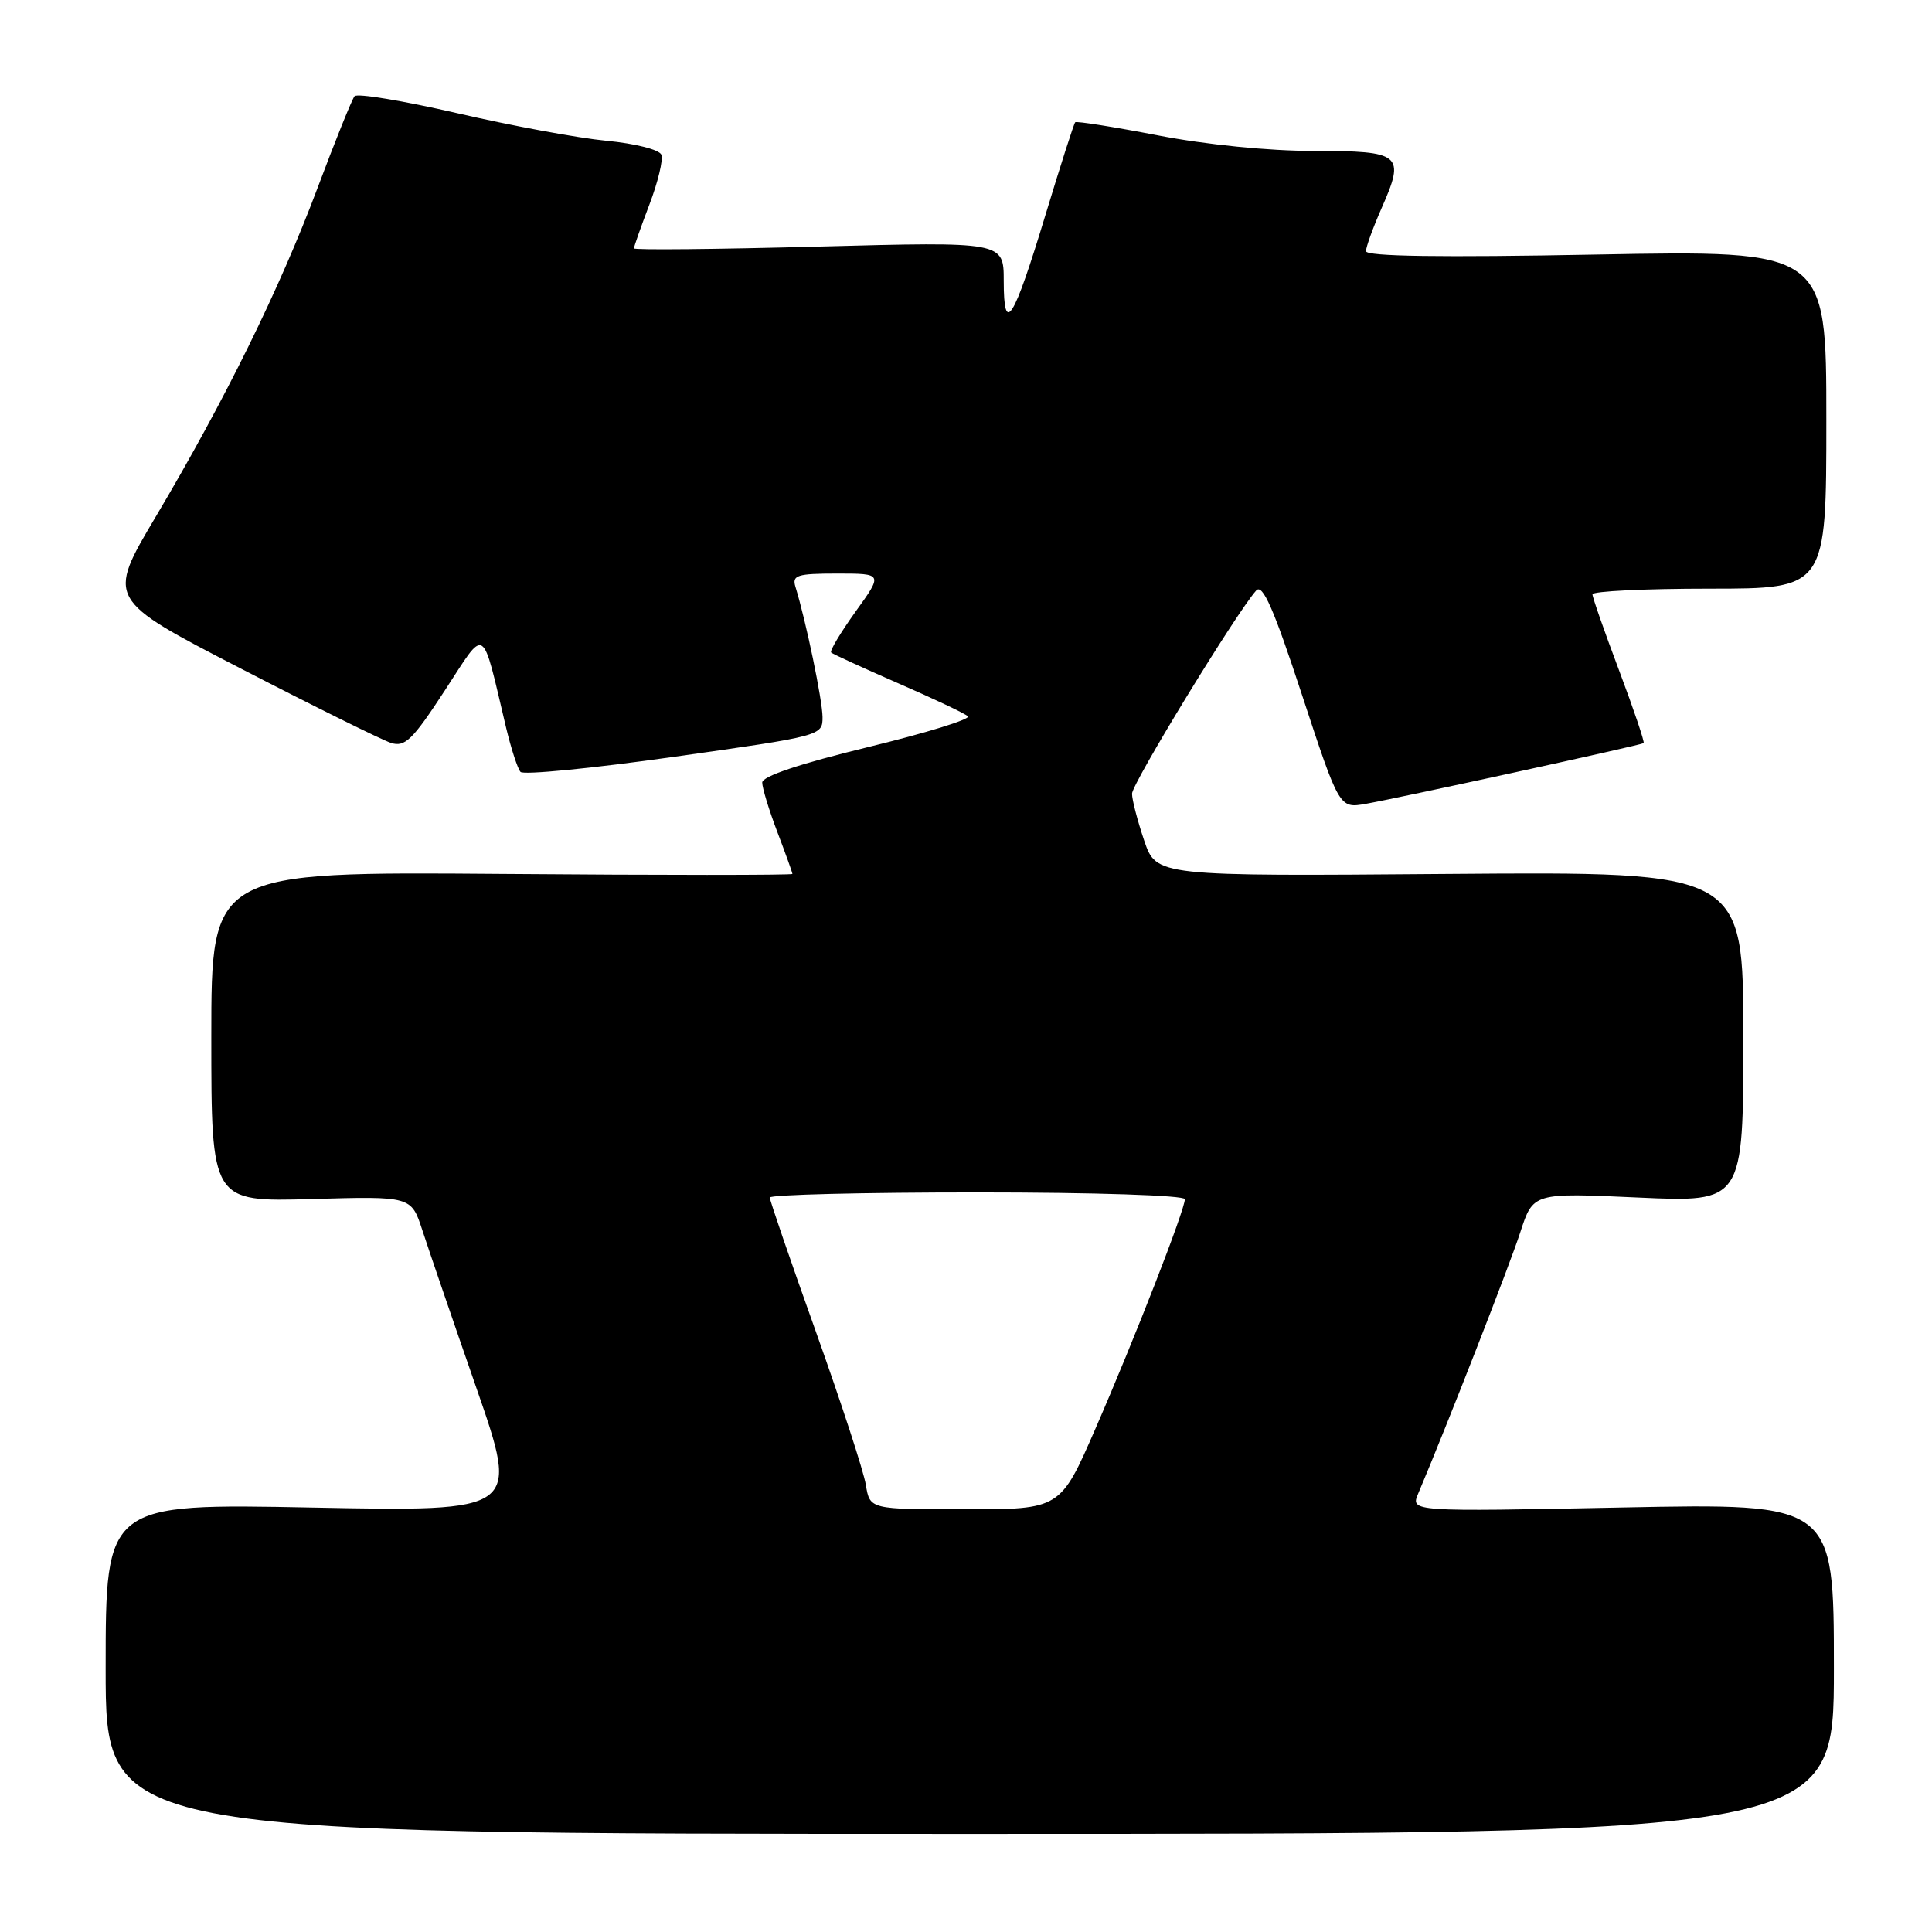 <?xml version="1.0" encoding="UTF-8" standalone="no"?>
<!DOCTYPE svg PUBLIC "-//W3C//DTD SVG 1.1//EN" "http://www.w3.org/Graphics/SVG/1.1/DTD/svg11.dtd" >
<svg xmlns="http://www.w3.org/2000/svg" xmlns:xlink="http://www.w3.org/1999/xlink" version="1.1" viewBox="0 0 256 256">
 <g >
 <path fill="currentColor"
d=" M 243.00 221.09 C 243.00 199.19 243.00 199.19 214.95 199.75 C 186.90 200.31 186.90 200.31 187.92 197.90 C 191.74 188.87 200.05 167.61 201.45 163.27 C 203.15 158.04 203.15 158.04 217.07 158.68 C 231.00 159.31 231.00 159.31 231.00 137.41 C 231.00 115.50 231.00 115.50 192.11 115.80 C 153.22 116.11 153.22 116.11 151.61 111.38 C 150.73 108.77 150.00 105.98 150.00 105.17 C 150.00 103.82 163.85 81.15 166.45 78.25 C 167.30 77.30 168.77 80.63 172.52 92.07 C 177.47 107.13 177.47 107.13 180.98 106.51 C 185.86 105.64 217.43 98.74 217.79 98.47 C 217.95 98.35 216.49 94.03 214.55 88.87 C 212.61 83.72 211.01 79.16 211.01 78.75 C 211.00 78.34 217.97 78.00 226.50 78.00 C 242.00 78.00 242.00 78.00 242.00 55.58 C 242.00 33.16 242.00 33.16 211.50 33.73 C 190.91 34.12 181.00 33.98 181.00 33.28 C 181.00 32.72 181.94 30.14 183.08 27.55 C 186.22 20.44 185.70 20.00 174.08 20.00 C 168.13 20.00 159.80 19.17 153.44 17.94 C 147.58 16.81 142.64 16.03 142.47 16.20 C 142.30 16.37 140.52 21.91 138.52 28.51 C 134.27 42.53 133.00 44.54 133.00 37.21 C 133.00 32.02 133.00 32.02 108.50 32.67 C 95.03 33.03 84.00 33.14 84.00 32.91 C 84.00 32.68 84.92 30.07 86.05 27.10 C 87.18 24.14 87.89 21.17 87.64 20.51 C 87.38 19.83 84.19 19.02 80.34 18.65 C 76.58 18.29 67.67 16.64 60.55 14.99 C 53.43 13.35 47.32 12.33 46.98 12.75 C 46.63 13.16 44.41 18.68 42.04 25.00 C 37.02 38.36 29.82 53.00 20.64 68.46 C 14.14 79.41 14.14 79.41 31.90 88.58 C 41.67 93.63 50.63 98.06 51.81 98.44 C 53.66 99.03 54.66 98.05 58.93 91.51 C 64.49 82.99 63.76 82.54 67.08 96.50 C 67.74 99.25 68.59 101.85 68.97 102.28 C 69.35 102.71 78.51 101.81 89.33 100.28 C 108.91 97.51 109.00 97.49 108.99 95.00 C 108.97 92.76 106.80 82.29 105.40 77.75 C 104.93 76.22 105.62 76.00 110.93 76.00 C 117.00 76.00 117.00 76.00 113.37 81.04 C 111.38 83.82 109.92 86.25 110.13 86.46 C 110.33 86.66 114.33 88.49 119.00 90.53 C 123.67 92.56 127.84 94.53 128.25 94.91 C 128.66 95.29 122.70 97.13 115.00 99.00 C 106.00 101.19 101.00 102.86 101.00 103.69 C 101.00 104.40 101.90 107.35 103.00 110.24 C 104.10 113.13 105.00 115.64 105.00 115.80 C 105.00 115.97 87.67 115.97 66.50 115.80 C 28.00 115.50 28.00 115.50 28.00 137.38 C 28.00 159.25 28.00 159.25 41.25 158.88 C 54.49 158.50 54.49 158.50 55.96 163.00 C 56.76 165.47 59.98 174.88 63.12 183.90 C 68.81 200.29 68.81 200.29 41.41 199.76 C 14.00 199.22 14.00 199.22 14.00 221.11 C 14.00 243.00 14.00 243.00 128.50 243.00 C 243.00 243.00 243.00 243.00 243.00 221.09 Z  M 114.73 196.75 C 114.44 194.96 111.45 185.82 108.10 176.43 C 104.74 167.04 102.00 159.05 102.00 158.68 C 102.00 158.30 114.38 158.00 129.50 158.00 C 145.12 158.00 157.00 158.39 157.00 158.90 C 157.00 160.31 150.34 177.40 145.18 189.24 C 140.50 199.99 140.50 199.99 127.88 199.99 C 115.26 200.00 115.26 200.00 114.73 196.75 Z "/>
</g>
</svg>